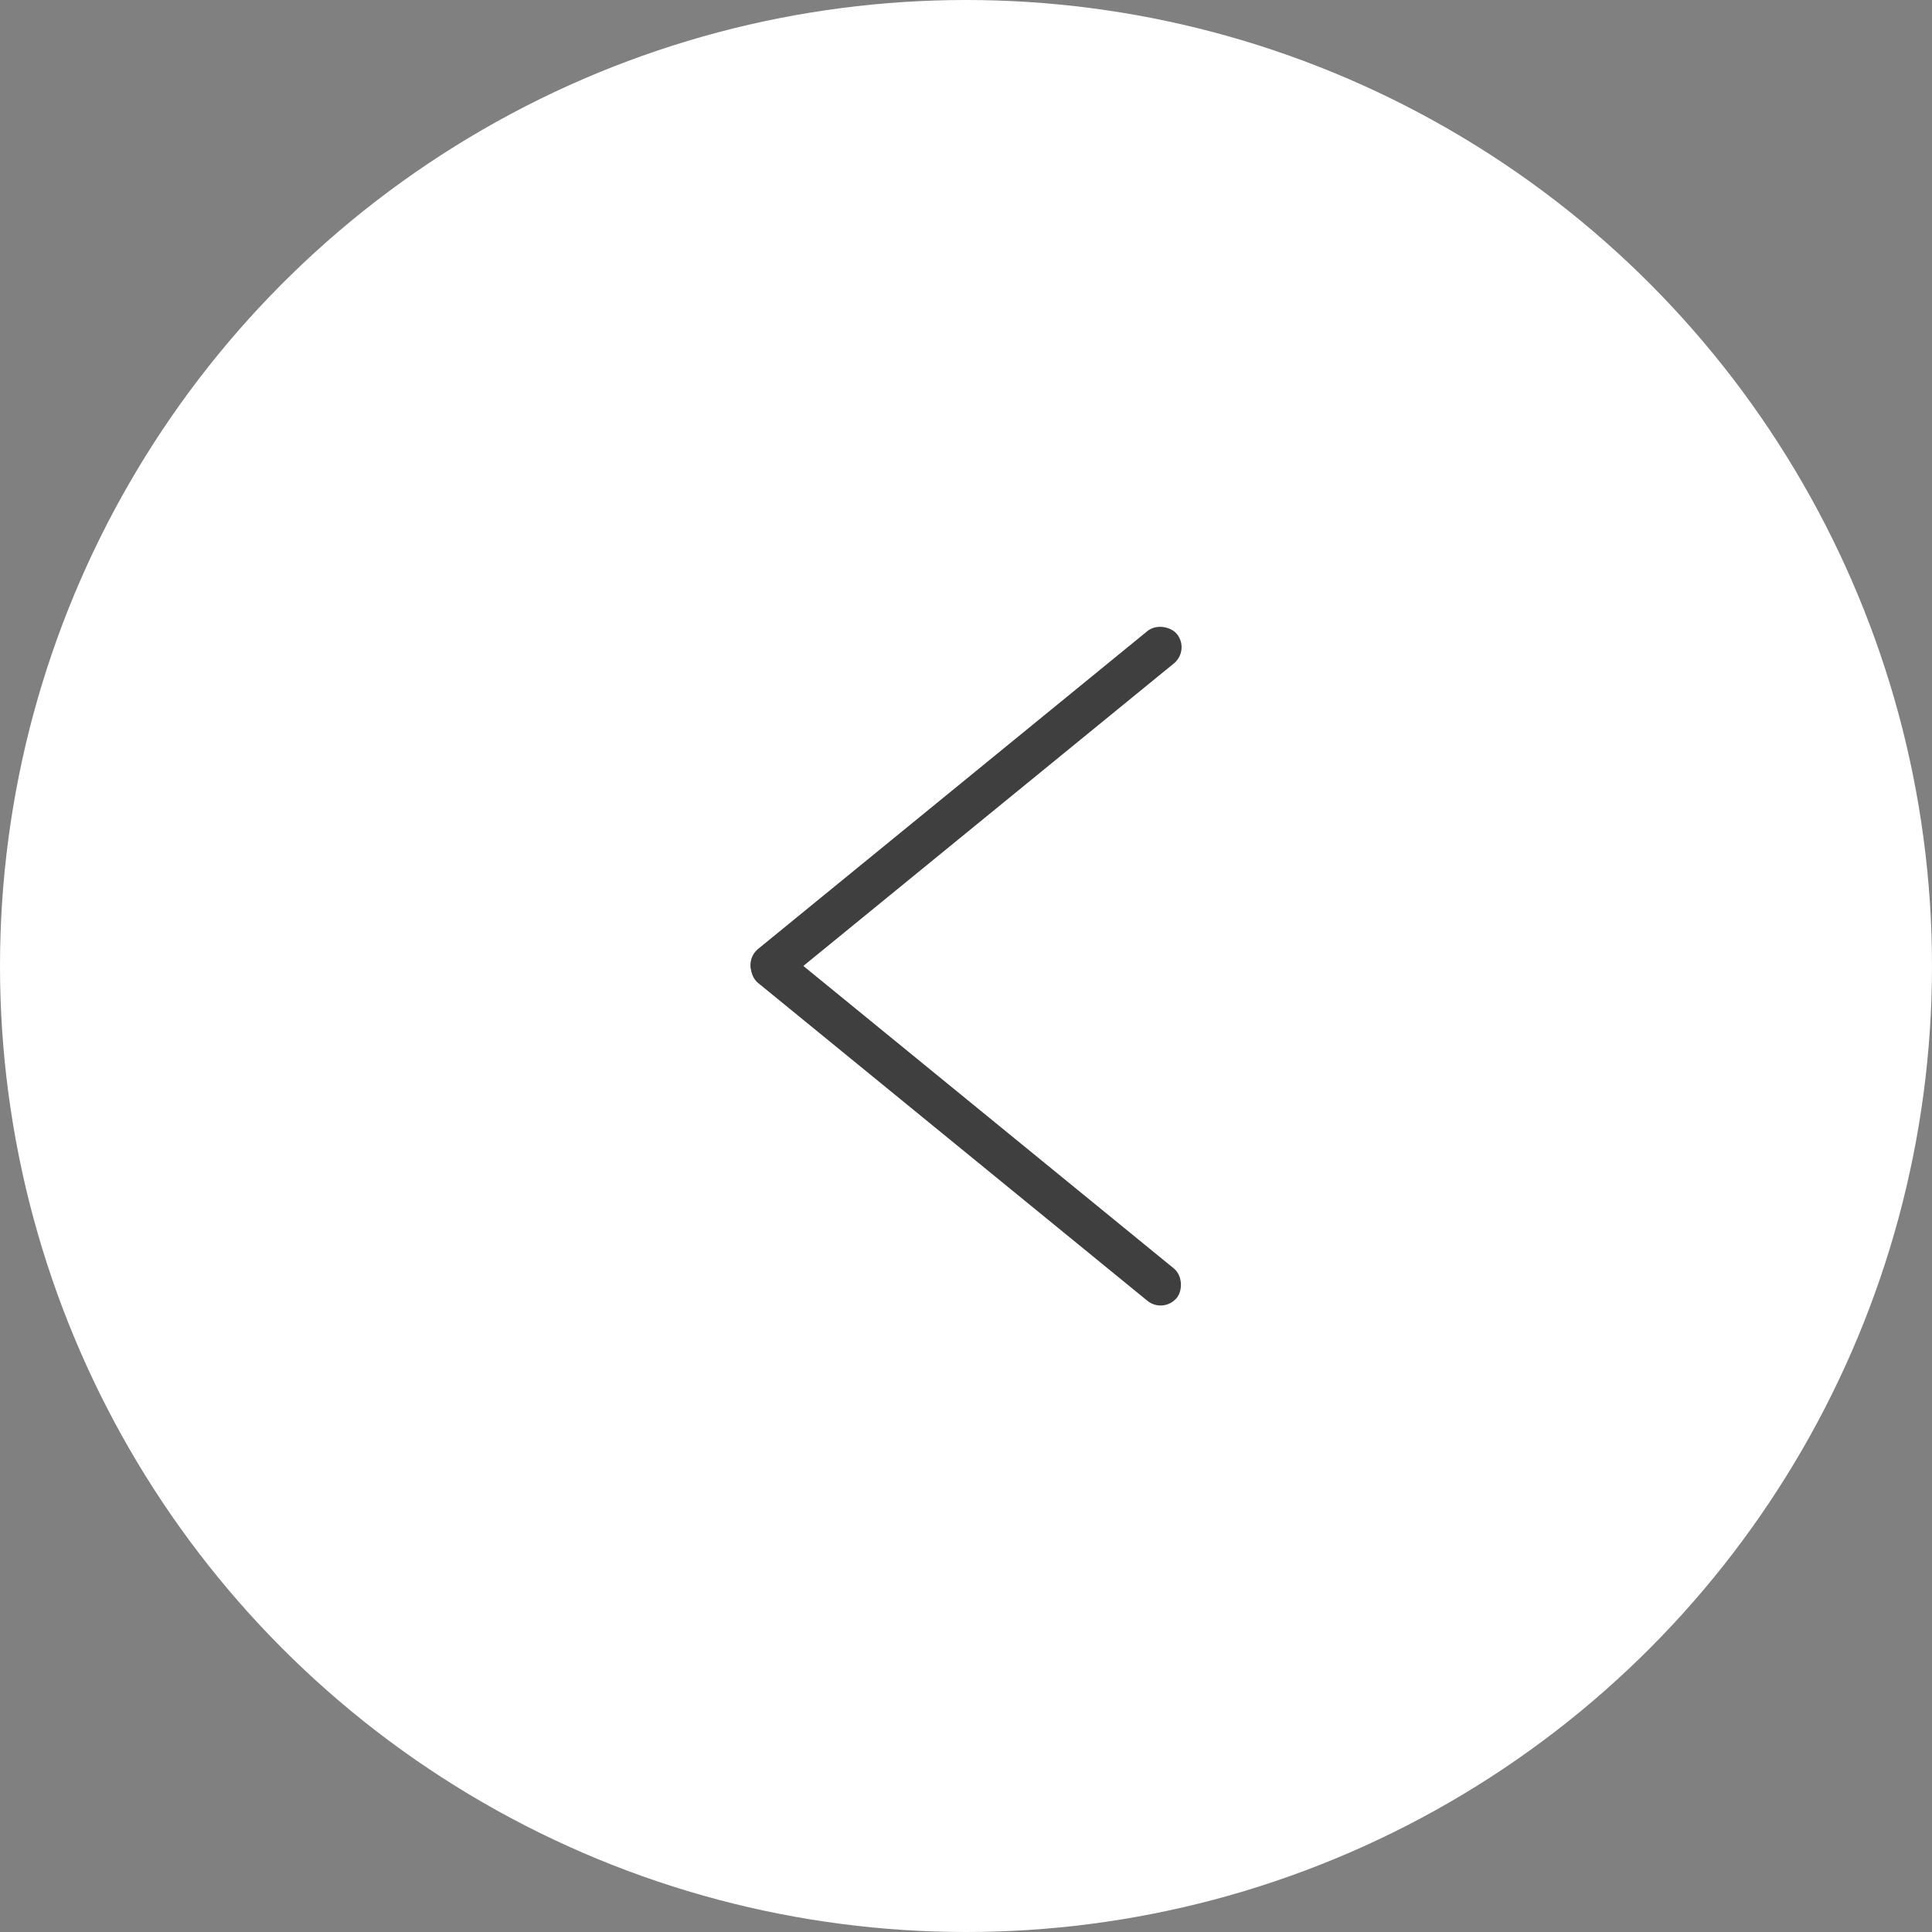 <svg id="Capa_1" data-name="Capa 1" xmlns="http://www.w3.org/2000/svg" viewBox="0 0 214.02 214.02"><rect x="0" y="0" width="214.02" height="214.02" fill="#808080" stroke="none"/><defs><style>.cls-1{fill:#fff;}.cls-2{fill:#3f3f3f;}</style></defs><circle class="cls-1" cx="107.01" cy="107.01" r="107.01"/><rect class="cls-2" x="90.25" y="96.89" width="60.31" height="4.63" rx="2.32" transform="translate(263.02 90) rotate(140.77)"/><rect class="cls-2" x="90.25" y="132.26" width="60.31" height="4.63" rx="2.32" transform="translate(115.16 305.09) rotate(-140.77)"/></svg>